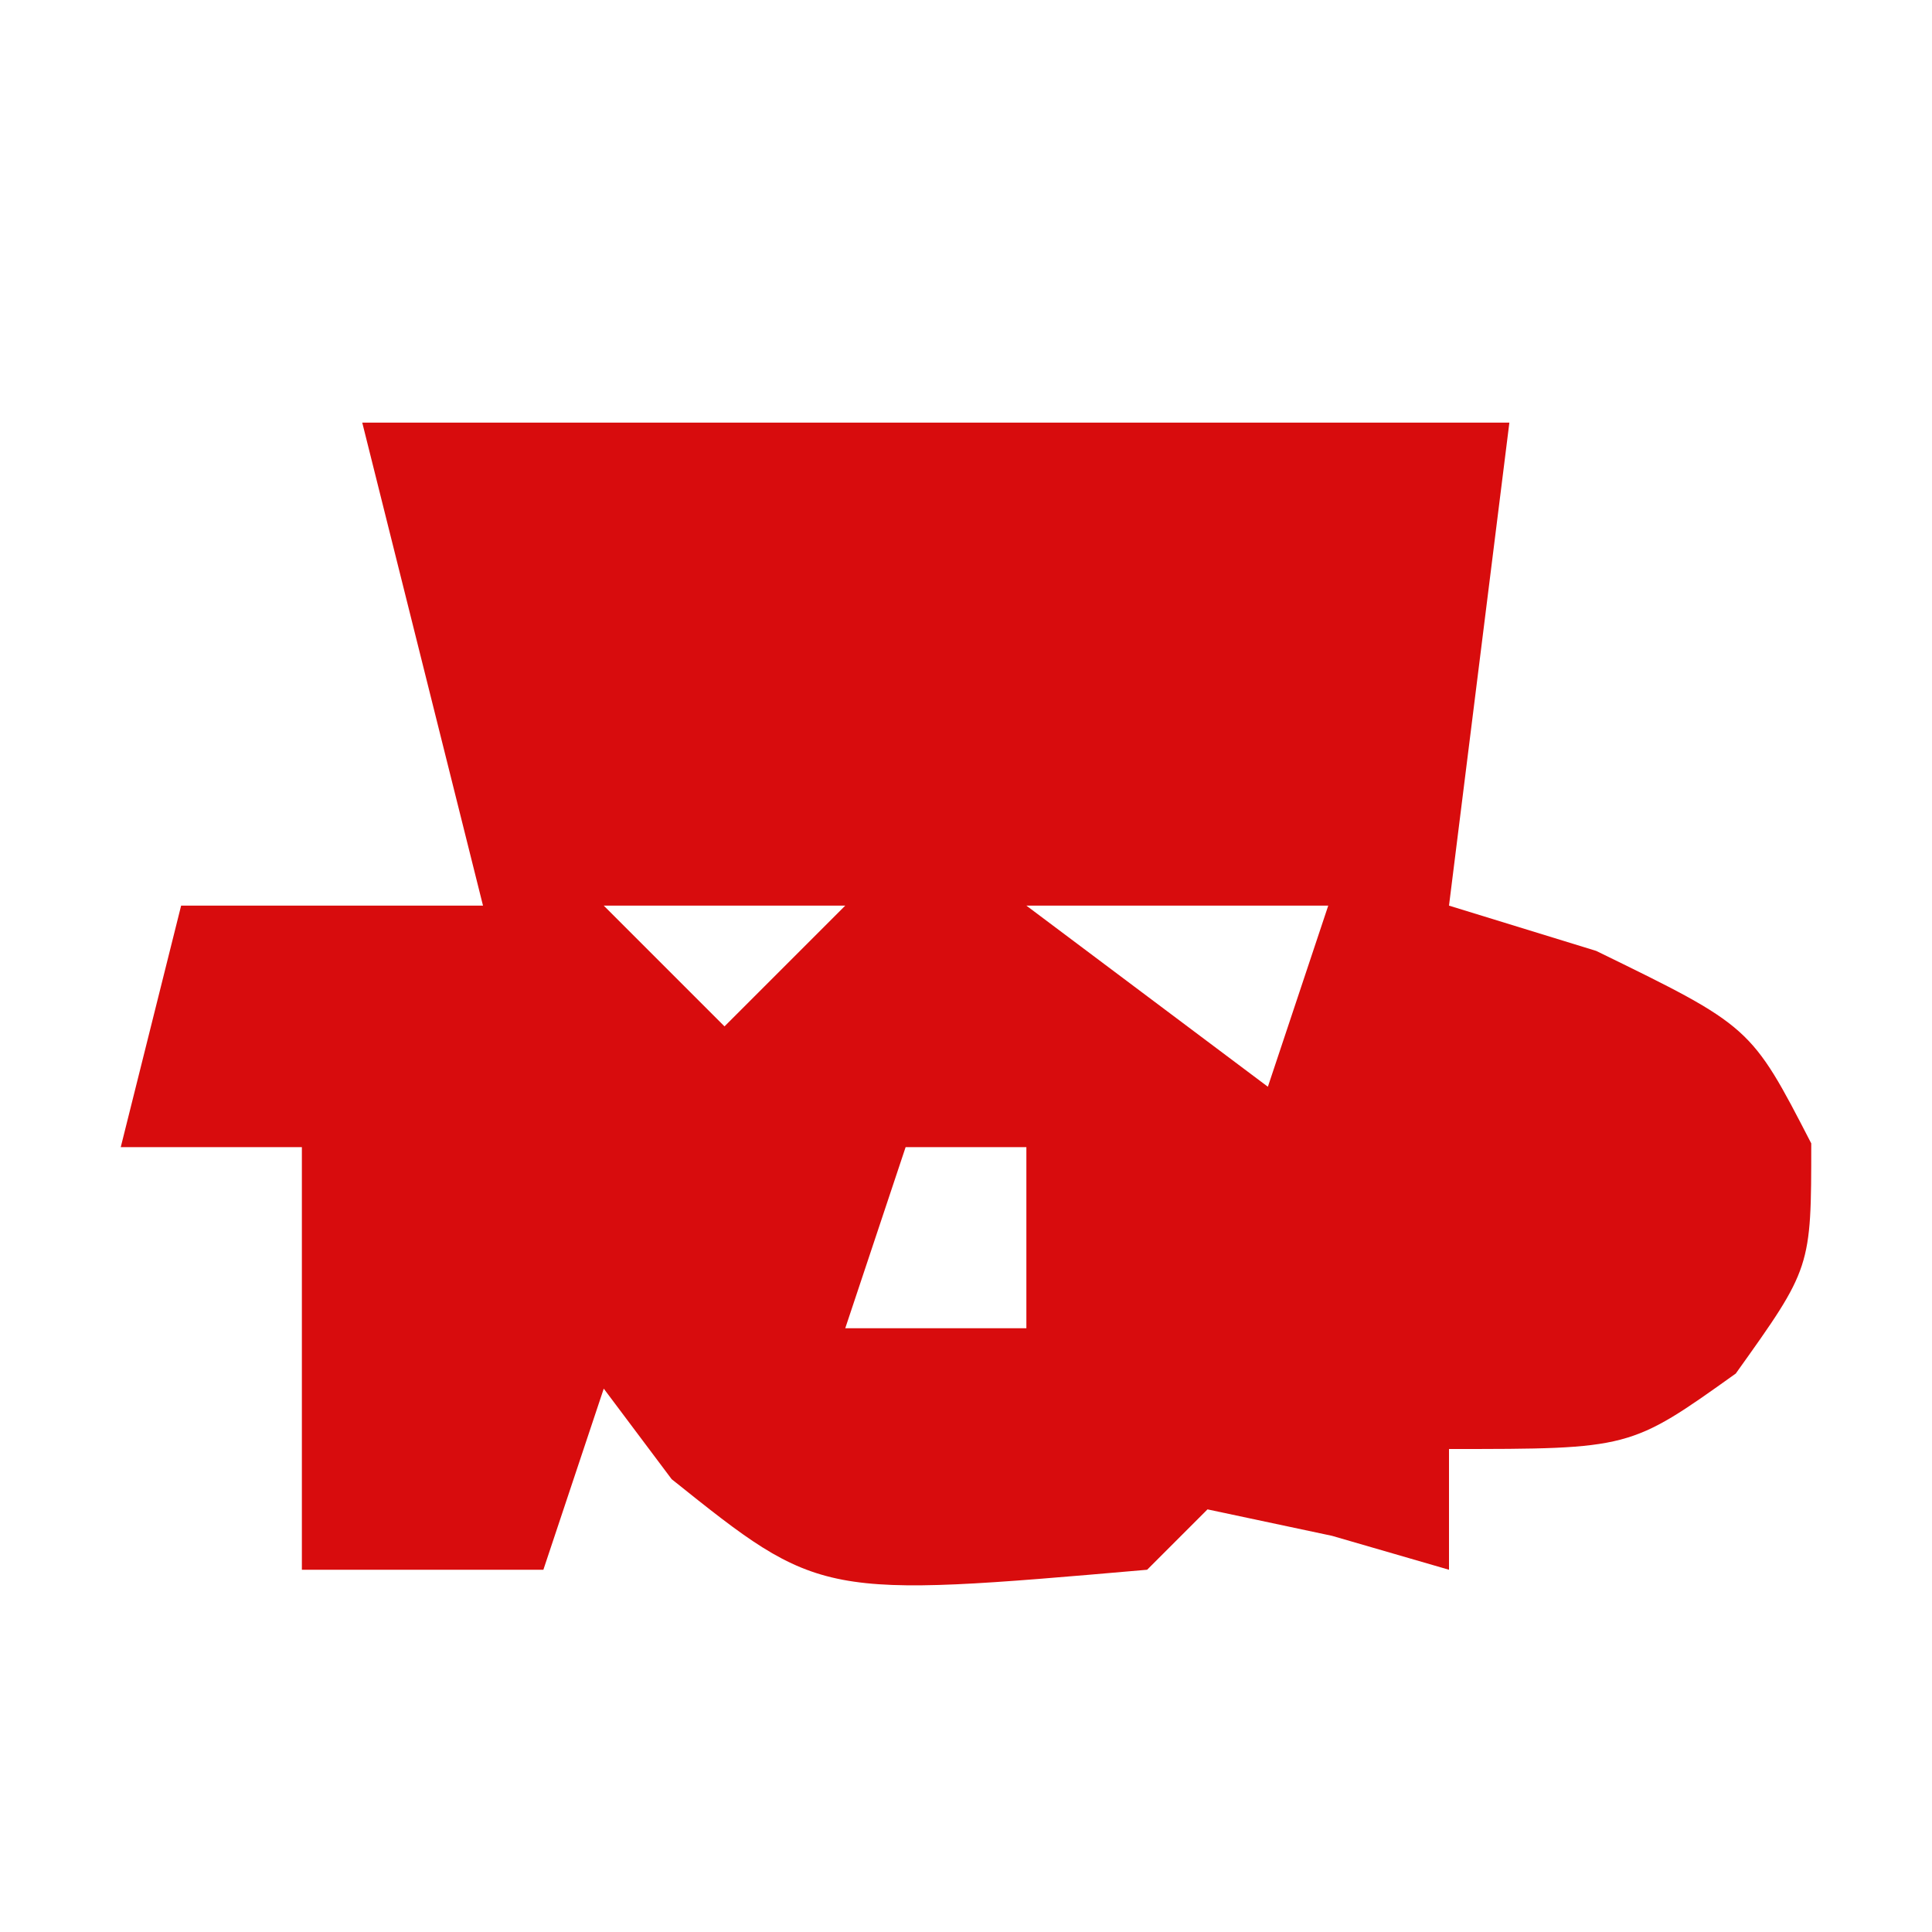 <?xml version="1.0" encoding="UTF-8"?>
<svg version="1.1" xmlns="http://www.w3.org/2000/svg" width="32" height="32">
<path d="M0 0 C6.27 0 12.54 0 19 0 C18.67 2.64 18.34 5.28 18 8 C18.804 8.248 19.609 8.495 20.438 8.75 C23 10 23 10 24 11.938 C24 14 24 14 22.75 15.75 C21 17 21 17 18 17 C18 17.66 18 18.32 18 19 C17.361 18.814 16.721 18.629 16.062 18.438 C15.042 18.221 15.042 18.221 14 18 C13.67 18.33 13.34 18.66 13 19 C7.588 19.471 7.588 19.471 5.125 17.5 C4.754 17.005 4.383 16.51 4 16 C3.67 16.99 3.34 17.98 3 19 C1.68 19 0.36 19 -1 19 C-1 16.69 -1 14.38 -1 12 C-1.99 12 -2.98 12 -4 12 C-3.67 10.68 -3.34 9.36 -3 8 C-1.35 8 0.3 8 2 8 C1.34 5.36 0.68 2.72 0 0 Z M4 8 C4.66 8.66 5.32 9.32 6 10 C6.66 9.34 7.32 8.68 8 8 C6.68 8 5.36 8 4 8 Z M11 8 C12.32 8.99 13.64 9.98 15 11 C15.33 10.01 15.66 9.02 16 8 C14.35 8 12.7 8 11 8 Z M9 12 C8.67 12.99 8.34 13.98 8 15 C8.99 15 9.98 15 11 15 C11 14.01 11 13.02 11 12 C10.34 12 9.68 12 9 12 Z " fill="#D80C0D" transform="translate(6,7)"/>
</svg>
